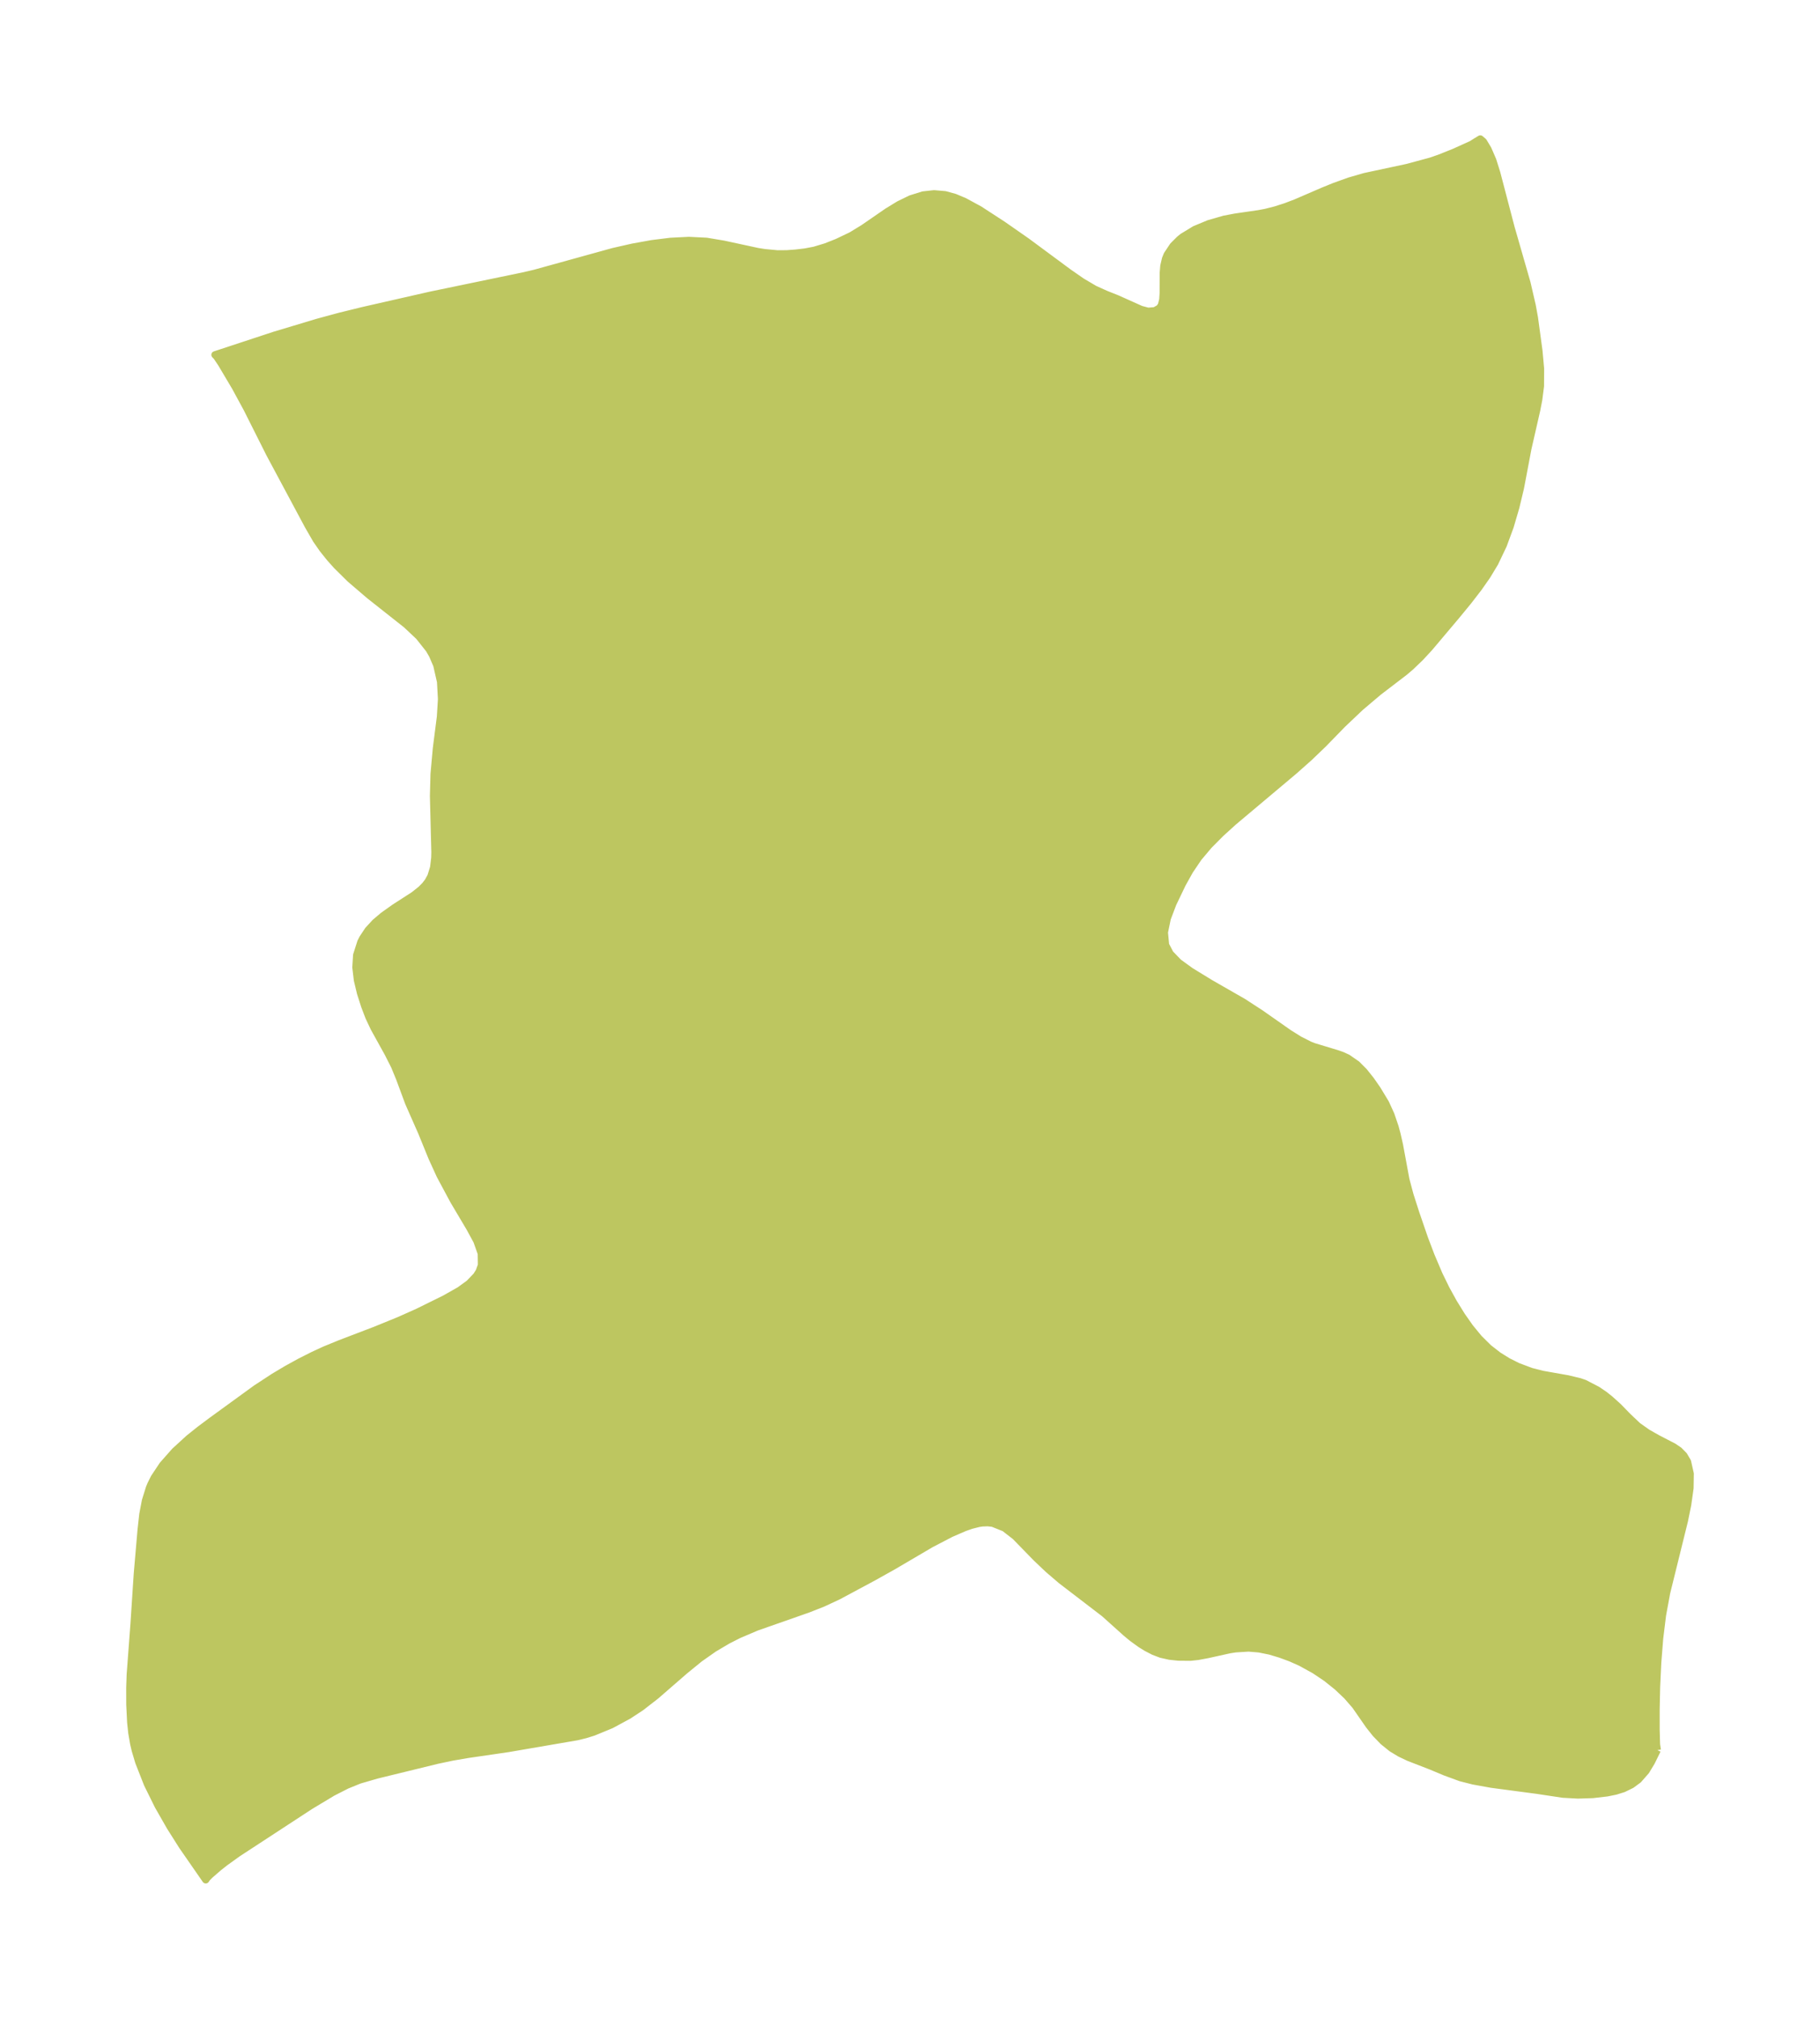 <?xml version="1.0" encoding="UTF-8"?>
<!DOCTYPE svg  PUBLIC '-//W3C//DTD SVG 1.1//EN'  'http://www.w3.org/Graphics/SVG/1.1/DTD/svg11.dtd'>
<svg width="253.02pt" height="280.51pt" version="1.1" viewBox="0 0 253.02 280.51" xmlns="http://www.w3.org/2000/svg" xmlns:xlink="http://www.w3.org/1999/xlink">
 <defs>
  <style type="text/css">*{stroke-linejoin: round; stroke-linecap: butt}</style>
 </defs>
 <g id="figure_1">
  <g id="patch_1">
   <path d="m-0 280.51h253.02v-280.51h-253.02v280.51z" fill="none"/>
  </g>
  <g id="axes_1">
   <g id="PatchCollection_1">
    <defs>
     <path id="m8b26916d95" d="m230.4-37.335-0.812 1.653-0.762 1.262-1.057 1.205-0.956 0.703-1.11 0.543-1.101 0.345-1.185 0.239-1.976 0.231-2.072 0.067-2.091-0.115-3.627-0.546-6.322-0.839-2.498-0.451-1.766-0.447-2.147-0.787-1.943-0.812-3.135-1.217-1.215-0.578-1.144-0.691-1.178-0.948-1.052-1.085-0.929-1.17-1.903-2.738-1.169-1.344-1.358-1.286-1.506-1.203-1.62-1.088-1.93-1.065-1.408-0.626-1.427-0.527-1.459-0.437-1.484-0.3-1.473-0.124-1.822 0.112-0.806 0.124-3.082 0.682-1.338 0.249-1.04 0.111-1.676-0.015-1.219-0.128-1.202-0.27-1.018-0.389-1.002-0.518-0.809-0.502-1.141-0.823-0.862-0.711-3.04-2.728-6.01-4.604-1.794-1.536-1.657-1.572-2.924-3.002-1.5-1.162-1.641-0.656-0.693-0.075-0.756 0.029-0.482 0.071-1.036 0.262-0.934 0.326-1.896 0.82-2.786 1.449-5.26 3.088-2.773 1.55-4.831 2.592-2.164 1.008-2.069 0.814-7.128 2.497-2.476 1.054-1.514 0.766-1.942 1.146-1.995 1.4-2.054 1.674-4.027 3.496-2.088 1.619-1.729 1.132-2.404 1.299-2.472 1.016-1.109 0.344-1.153 0.283-9.614 1.65-5.595 0.816-2.142 0.368-2.089 0.441-8.415 2.056-2.413 0.702-1.748 0.709-1.977 1.008-3.115 1.87-10.064 6.574-1.776 1.276-0.863 0.68-1.23 1.067-0.438 0.445-0.147 0.231-3.256-4.694-1.706-2.697-1.661-2.906-1.488-3.013-1.204-3.06-0.481-1.615-0.218-0.918-0.261-1.496-0.161-1.501-0.121-2.46-0.005-2.34 0.062-1.836 0.528-7.026 0.455-6.95 0.535-6.185 0.239-2.126 0.356-1.865 0.555-1.782 0.209-0.501 0.464-0.926 1.177-1.767 1.686-1.905 1.942-1.775 1.552-1.241 1.618-1.209 6.158-4.474 2.503-1.637 1.784-1.063 1.821-1.002 1.852-0.935 1.593-0.735 2.106-0.864 4.904-1.873 3.373-1.375 2.58-1.153 3.74-1.844 2.065-1.168 1.321-0.959 1.011-1.052 0.386-0.614 0.314-0.875-0.023-1.626-0.615-1.736-0.993-1.823-2.248-3.79-1.874-3.493-1.12-2.453-1.444-3.54-1.803-4.089-1.271-3.426-0.696-1.689-0.904-1.785-1.946-3.513-0.719-1.527-0.571-1.494-0.584-1.816-0.434-1.808-0.209-1.77 0.103-1.702 0.584-1.825 0.261-0.511 0.749-1.132 0.975-1.063 1.118-0.947 1.573-1.119 2.685-1.732 1.015-0.806 0.565-0.575 0.399-0.518 0.402-0.727 0.378-1.222 0.159-1.34 0.02-0.78-0.199-7.814 0.081-3.053 0.326-3.607 0.558-4.354 0.149-2.445-0.132-2.418-0.527-2.313-0.609-1.411-0.457-0.79-1.414-1.782-1.741-1.639-5.133-4.056-2.687-2.301-1.865-1.841-0.966-1.08-0.988-1.235-0.893-1.285-1.137-1.974-5.345-9.98-3.148-6.266-1.622-2.989-1.942-3.271-0.649-0.966-0.243-0.251 8.275-2.724 5.977-1.795 3.089-0.838 3.264-0.801 9.43-2.144 12.76-2.644 1.647-0.382 10.94-3.025 2.693-0.611 2.66-0.482 2.61-0.324 2.541-0.127 2.448 0.121 2.385 0.401 4.743 1.024 0.96 0.152 1.801 0.168 1.277-0.01 1.26-0.093 1.294-0.154 1.28-0.243 1.605-0.484 1.581-0.627 1.938-0.924 1.691-1.031 3.326-2.292 1.613-0.988 1.655-0.804 1.7-0.53 1.53-0.169 1.535 0.131 1.348 0.371 1.344 0.565 2.087 1.134 3.245 2.109 3.333 2.323 5.806 4.293 1.851 1.284 1.788 1.054 1.59 0.712 1.504 0.597 3.341 1.496 0.98 0.26 0.944-0.077 0.647-0.371 0.272-0.423 0.183-0.757 0.056-0.876 0.01-2.817 0.083-0.989 0.23-0.983 0.228-0.559 0.822-1.238 0.902-0.902 0.443-0.357 1.682-1.021 1.942-0.807 2.134-0.614 1.522-0.291 3.264-0.474 0.985-0.185 1.395-0.354 1.387-0.447 1.383-0.526 3.897-1.681 1.454-0.59 2.094-0.755 2.154-0.624 5.922-1.268 3.239-0.875 1.226-0.422 2.011-0.802 2.452-1.107 0.615-0.389 0.609-0.37 0.437 0.375 0.631 1.053 0.66 1.523 0.555 1.766 1.999 7.627 2.204 7.659 0.734 3.177 0.303 1.659 0.626 4.609 0.225 2.467-0.013 2.436-0.245 1.906-0.282 1.446-1.216 5.316-1.041 5.493-0.642 2.679-0.781 2.658-0.955 2.591-1.18 2.474-1.073 1.778-1.189 1.701-1.423 1.842-1.638 1.994-3.767 4.465-1.263 1.366-1.312 1.26-0.881 0.751-3.633 2.779-2.529 2.141-2.469 2.343-2.679 2.75-1.94 1.859-2.078 1.846-8.451 7.103-1.784 1.618-1.651 1.664-1.459 1.733-1.205 1.787-1.012 1.816-1.326 2.763-0.779 2.055-0.398 1.928 0.167 1.748 0.632 1.208 1.178 1.221 1.675 1.212 2.756 1.687 4.543 2.603 2.426 1.576 3.914 2.743 1.472 0.92 1.433 0.726 0.587 0.231 3.254 0.985 0.625 0.218 0.801 0.362 1.281 0.886 1.012 1.014 0.944 1.184 0.899 1.294 1.157 1.911 0.734 1.61 0.587 1.725 0.261 0.97 0.343 1.508 0.888 4.8 0.575 2.154 0.805 2.509 1.222 3.553 0.914 2.405 1.101 2.586 0.963 1.972 1.049 1.907 1.128 1.824 1.153 1.643 1.241 1.511 1.352 1.339 1.355 1.052 1.328 0.826 1.376 0.69 1.842 0.694 1.599 0.408 3.503 0.62 1.665 0.399 0.676 0.233 1.753 0.907 0.979 0.662 0.806 0.639 1.153 1.04 1.362 1.398 1.346 1.27 1.339 0.949 1.403 0.795 2.22 1.147 0.773 0.524 0.671 0.684 0.506 0.86 0.378 1.678-0.031 2.018-0.327 2.304-0.448 2.201-2.476 10.016-0.573 3.103-0.402 3.272-0.266 3.361-0.157 3.344-0.069 3.176 0.001 2.783 0.058 2.047 0.116 0.784" stroke="#bdc660"/>
    </defs>
    <g clip-path="url(#pf250cef7f6)">
     <use y="280.512" fill="#bdc660" stroke="#bdc660" xlink:href="#m8b26916d95"/>
    </g>
   </g>
  </g>
 </g>
 <defs>
  <clipPath id="pf250cef7f6">
   <rect x="7.2" y="7.2" width="238.62" height="266.11"/>
  </clipPath>
 </defs>
</svg>
